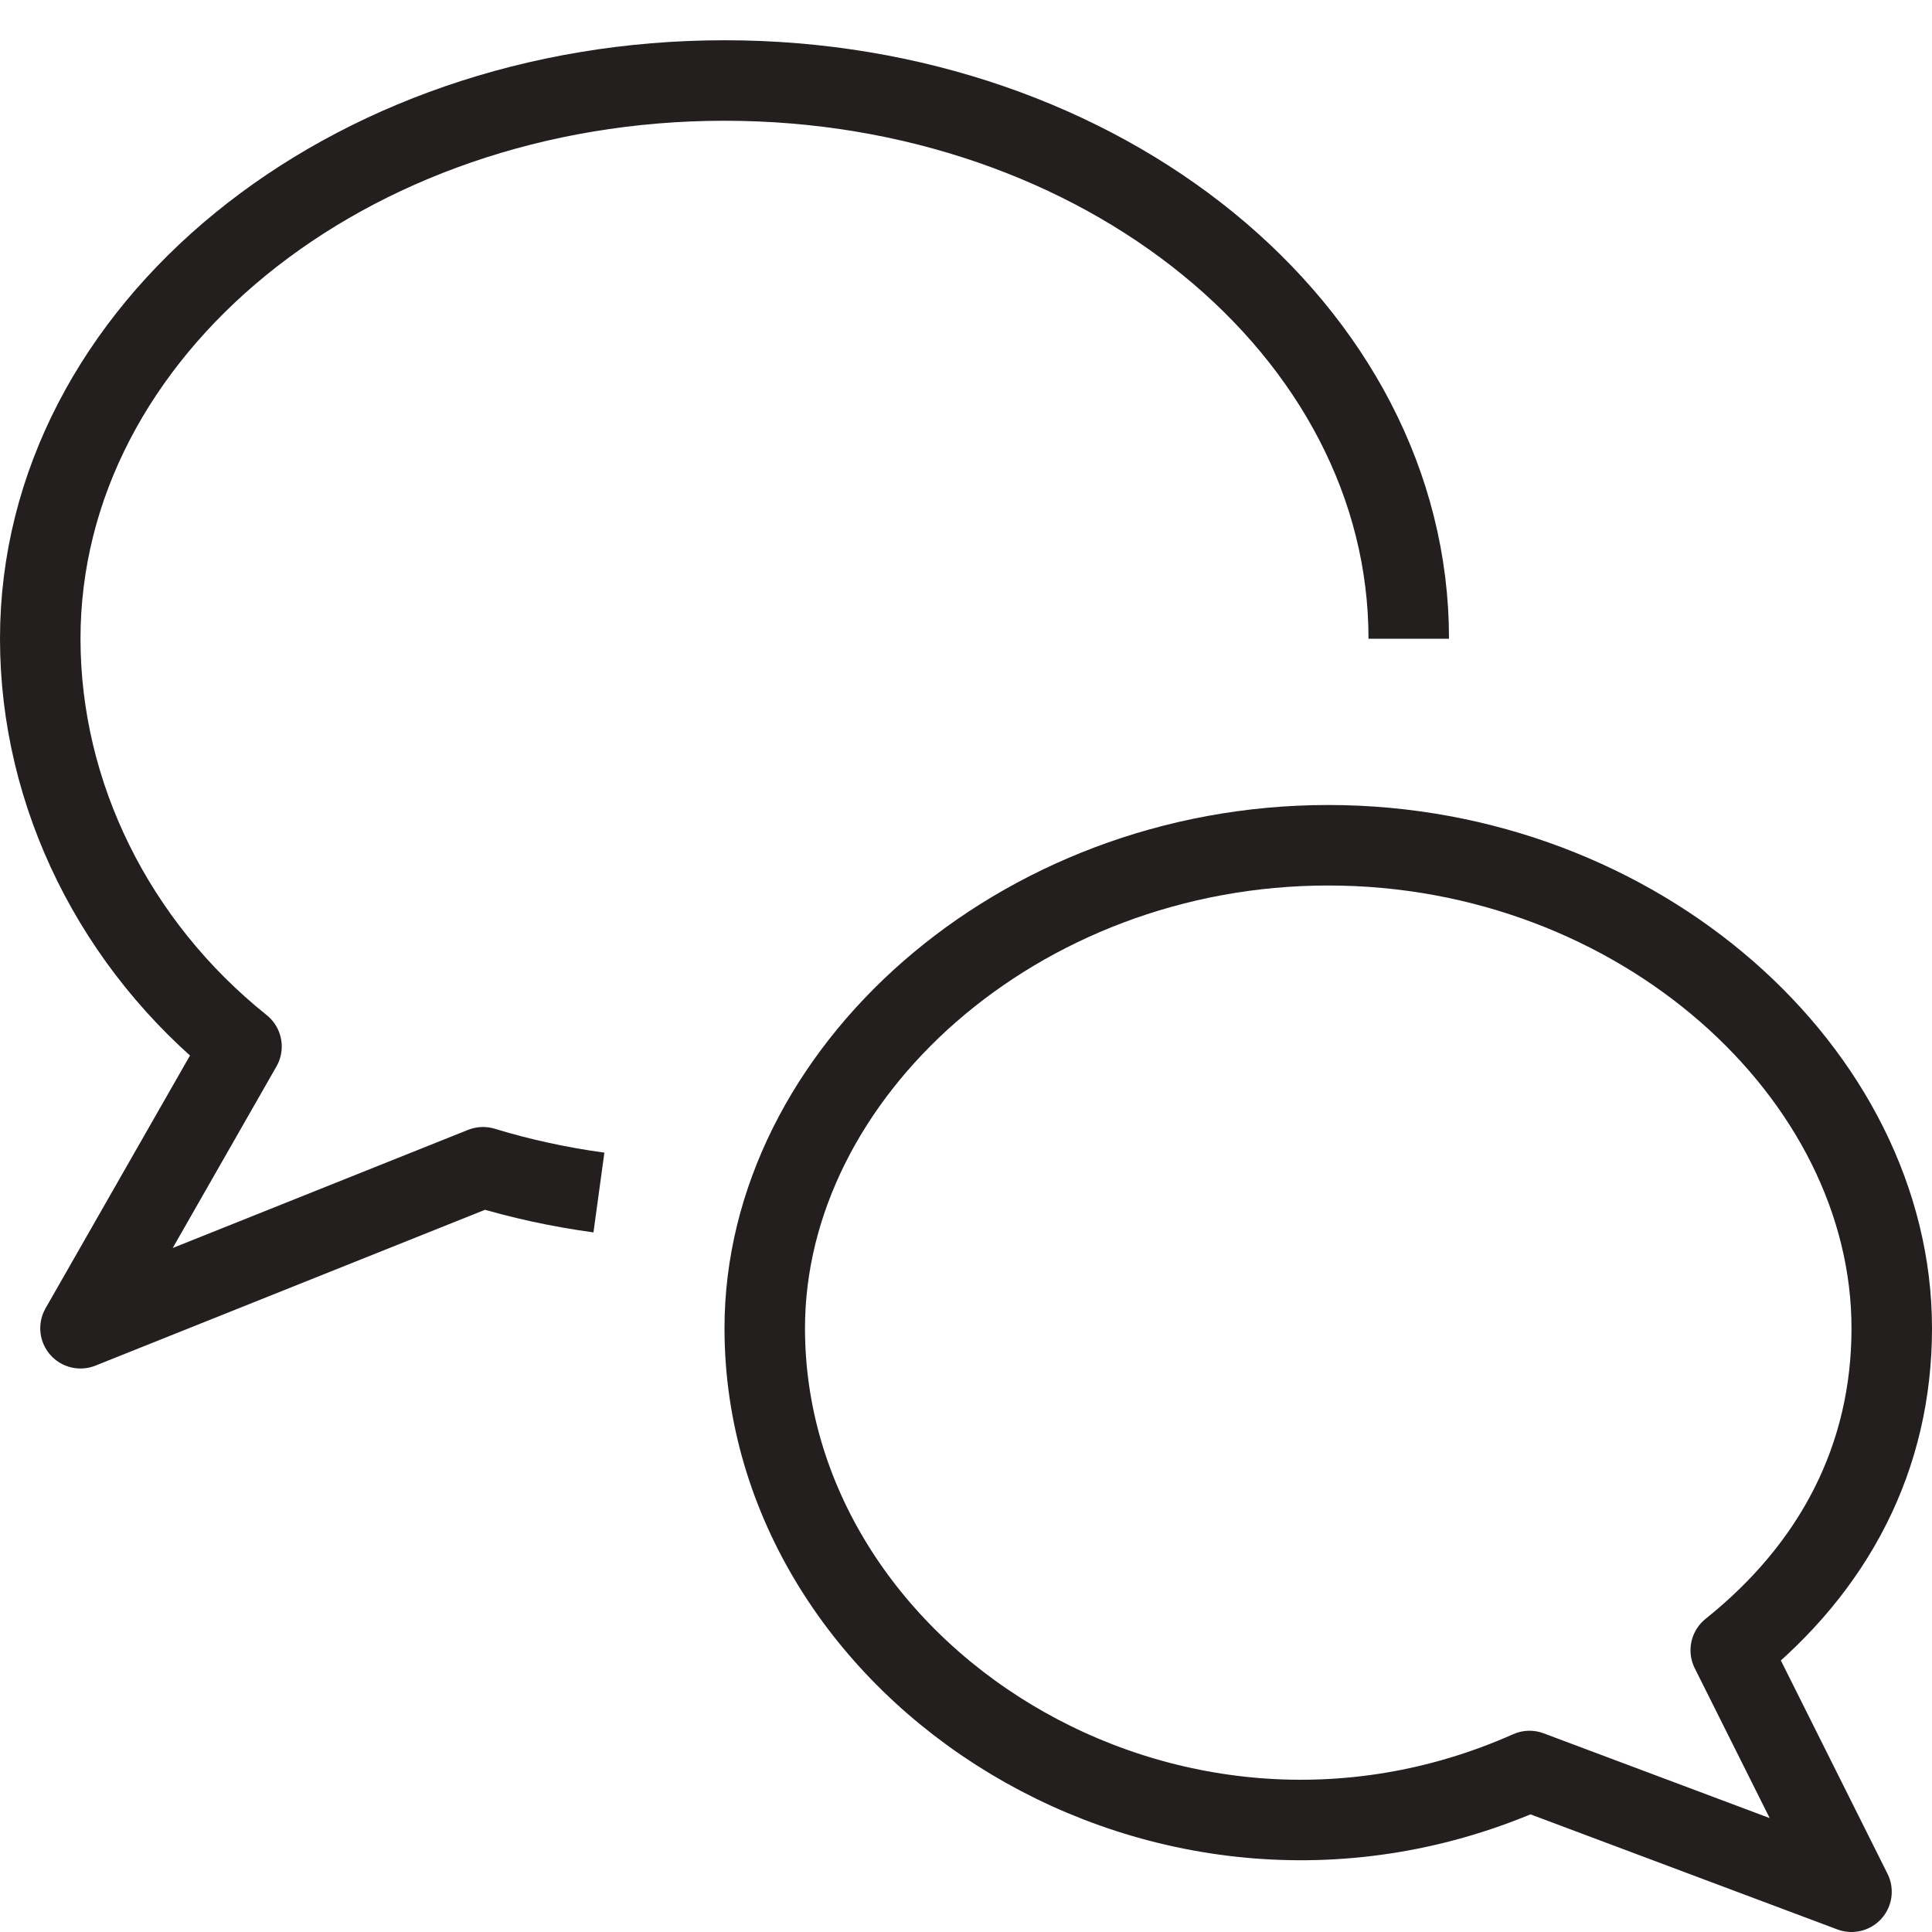 <?xml version="1.0" encoding="UTF-8" standalone="no"?>
<svg width="48px" height="48px" viewBox="0 0 48 48" version="1.1" xmlns="http://www.w3.org/2000/svg" xmlns:xlink="http://www.w3.org/1999/xlink" xmlns:sketch="http://www.bohemiancoding.com/sketch/ns">
    <!-- Generator: Sketch 3.2.2 (9983) - http://www.bohemiancoding.com/sketch -->
    <title>comments</title>
    <desc>Created with Sketch.</desc>
    <defs></defs>
    <g id="Icons" stroke="none" stroke-width="1" fill="none" fill-rule="evenodd" sketch:type="MSPage">
        <g id="comments" sketch:type="MSLayerGroup" transform="translate(-1, -1)" stroke="#231F1F" stroke-width="2" stroke-linejoin="round">
            <g id="Stroke-1123-+-Stroke-1124" transform="translate(2, 3)" sketch:type="MSShapeGroup">
                <path d="M13.88,27.628 C12.902,27.494 11.937,27.286 11,27 L1,31 L5,24 C1.853,21.482 0,17.75 0,13.869 C0,6.209 7.611,-0 17,-0 C26.389,-0 34,6.209 34,13.869" id="Stroke-1123"></path>
                <path d="M18,31 C18,39.576 28,46 37,42 L45,45 L42,39 C44.592,36.926 46,34.194 46,31 C46,24.691 39.733,19 32,19 C24.268,19 18,24.691 18,31 L18,31 Z" id="Stroke-1124"></path>
            </g>
        </g>
    </g>
</svg>